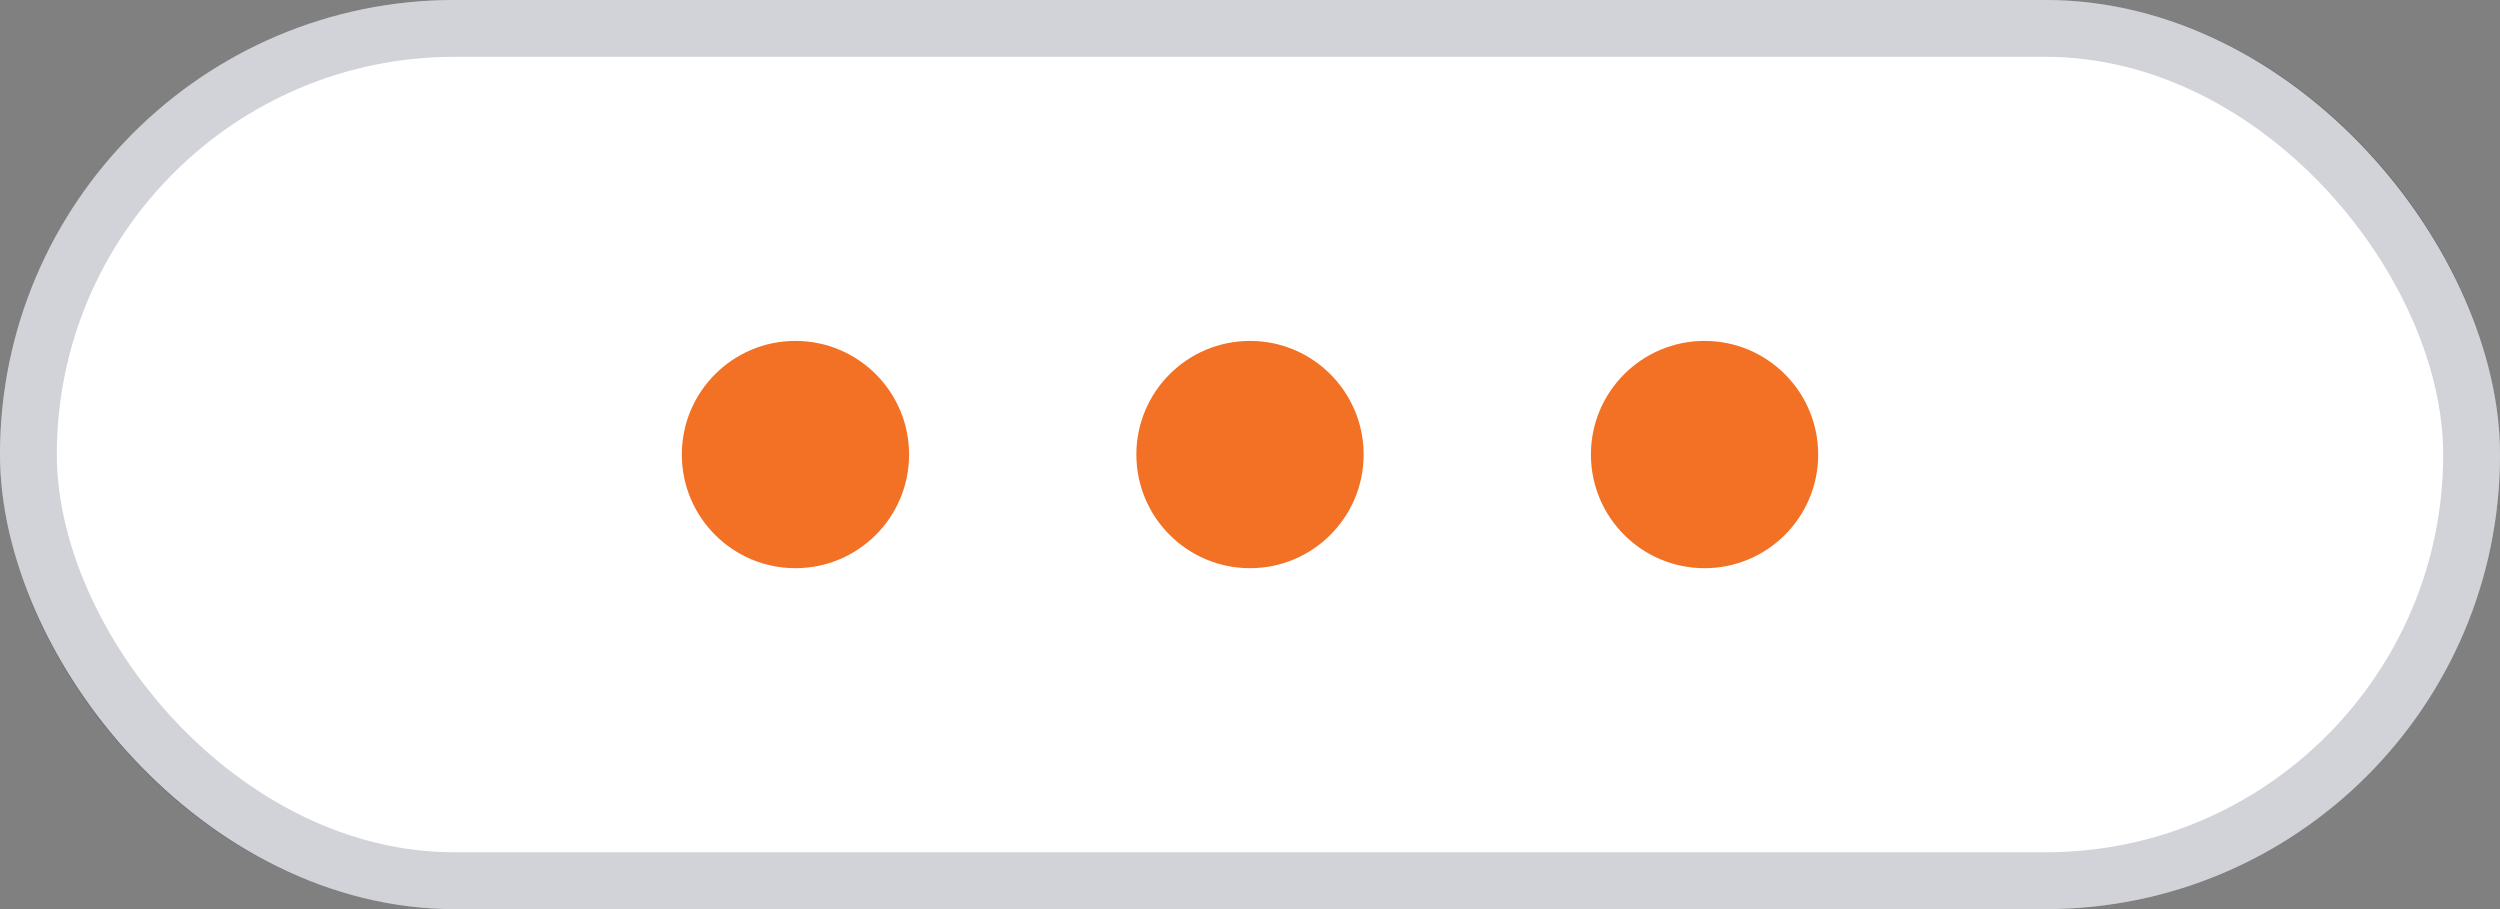 <svg width="44" height="16" viewBox="0 0 44 16" fill="none" xmlns="http://www.w3.org/2000/svg">
<rect x="0" y="0" width="44" height="16" fill="#808080" stroke="none"/>
<rect width="44" height="16" rx="8" fill="white"/>
<circle cx="14" cy="8" r="2" fill="#F37124"/>
<circle cx="22" cy="8" r="2" fill="#F37124"/>
<circle cx="30" cy="8" r="2" fill="#F37124"/>
<rect x="0.5" y="0.5" width="43" height="15" rx="7.5" stroke="#1D2742" stroke-opacity="0.2"/>
</svg>

